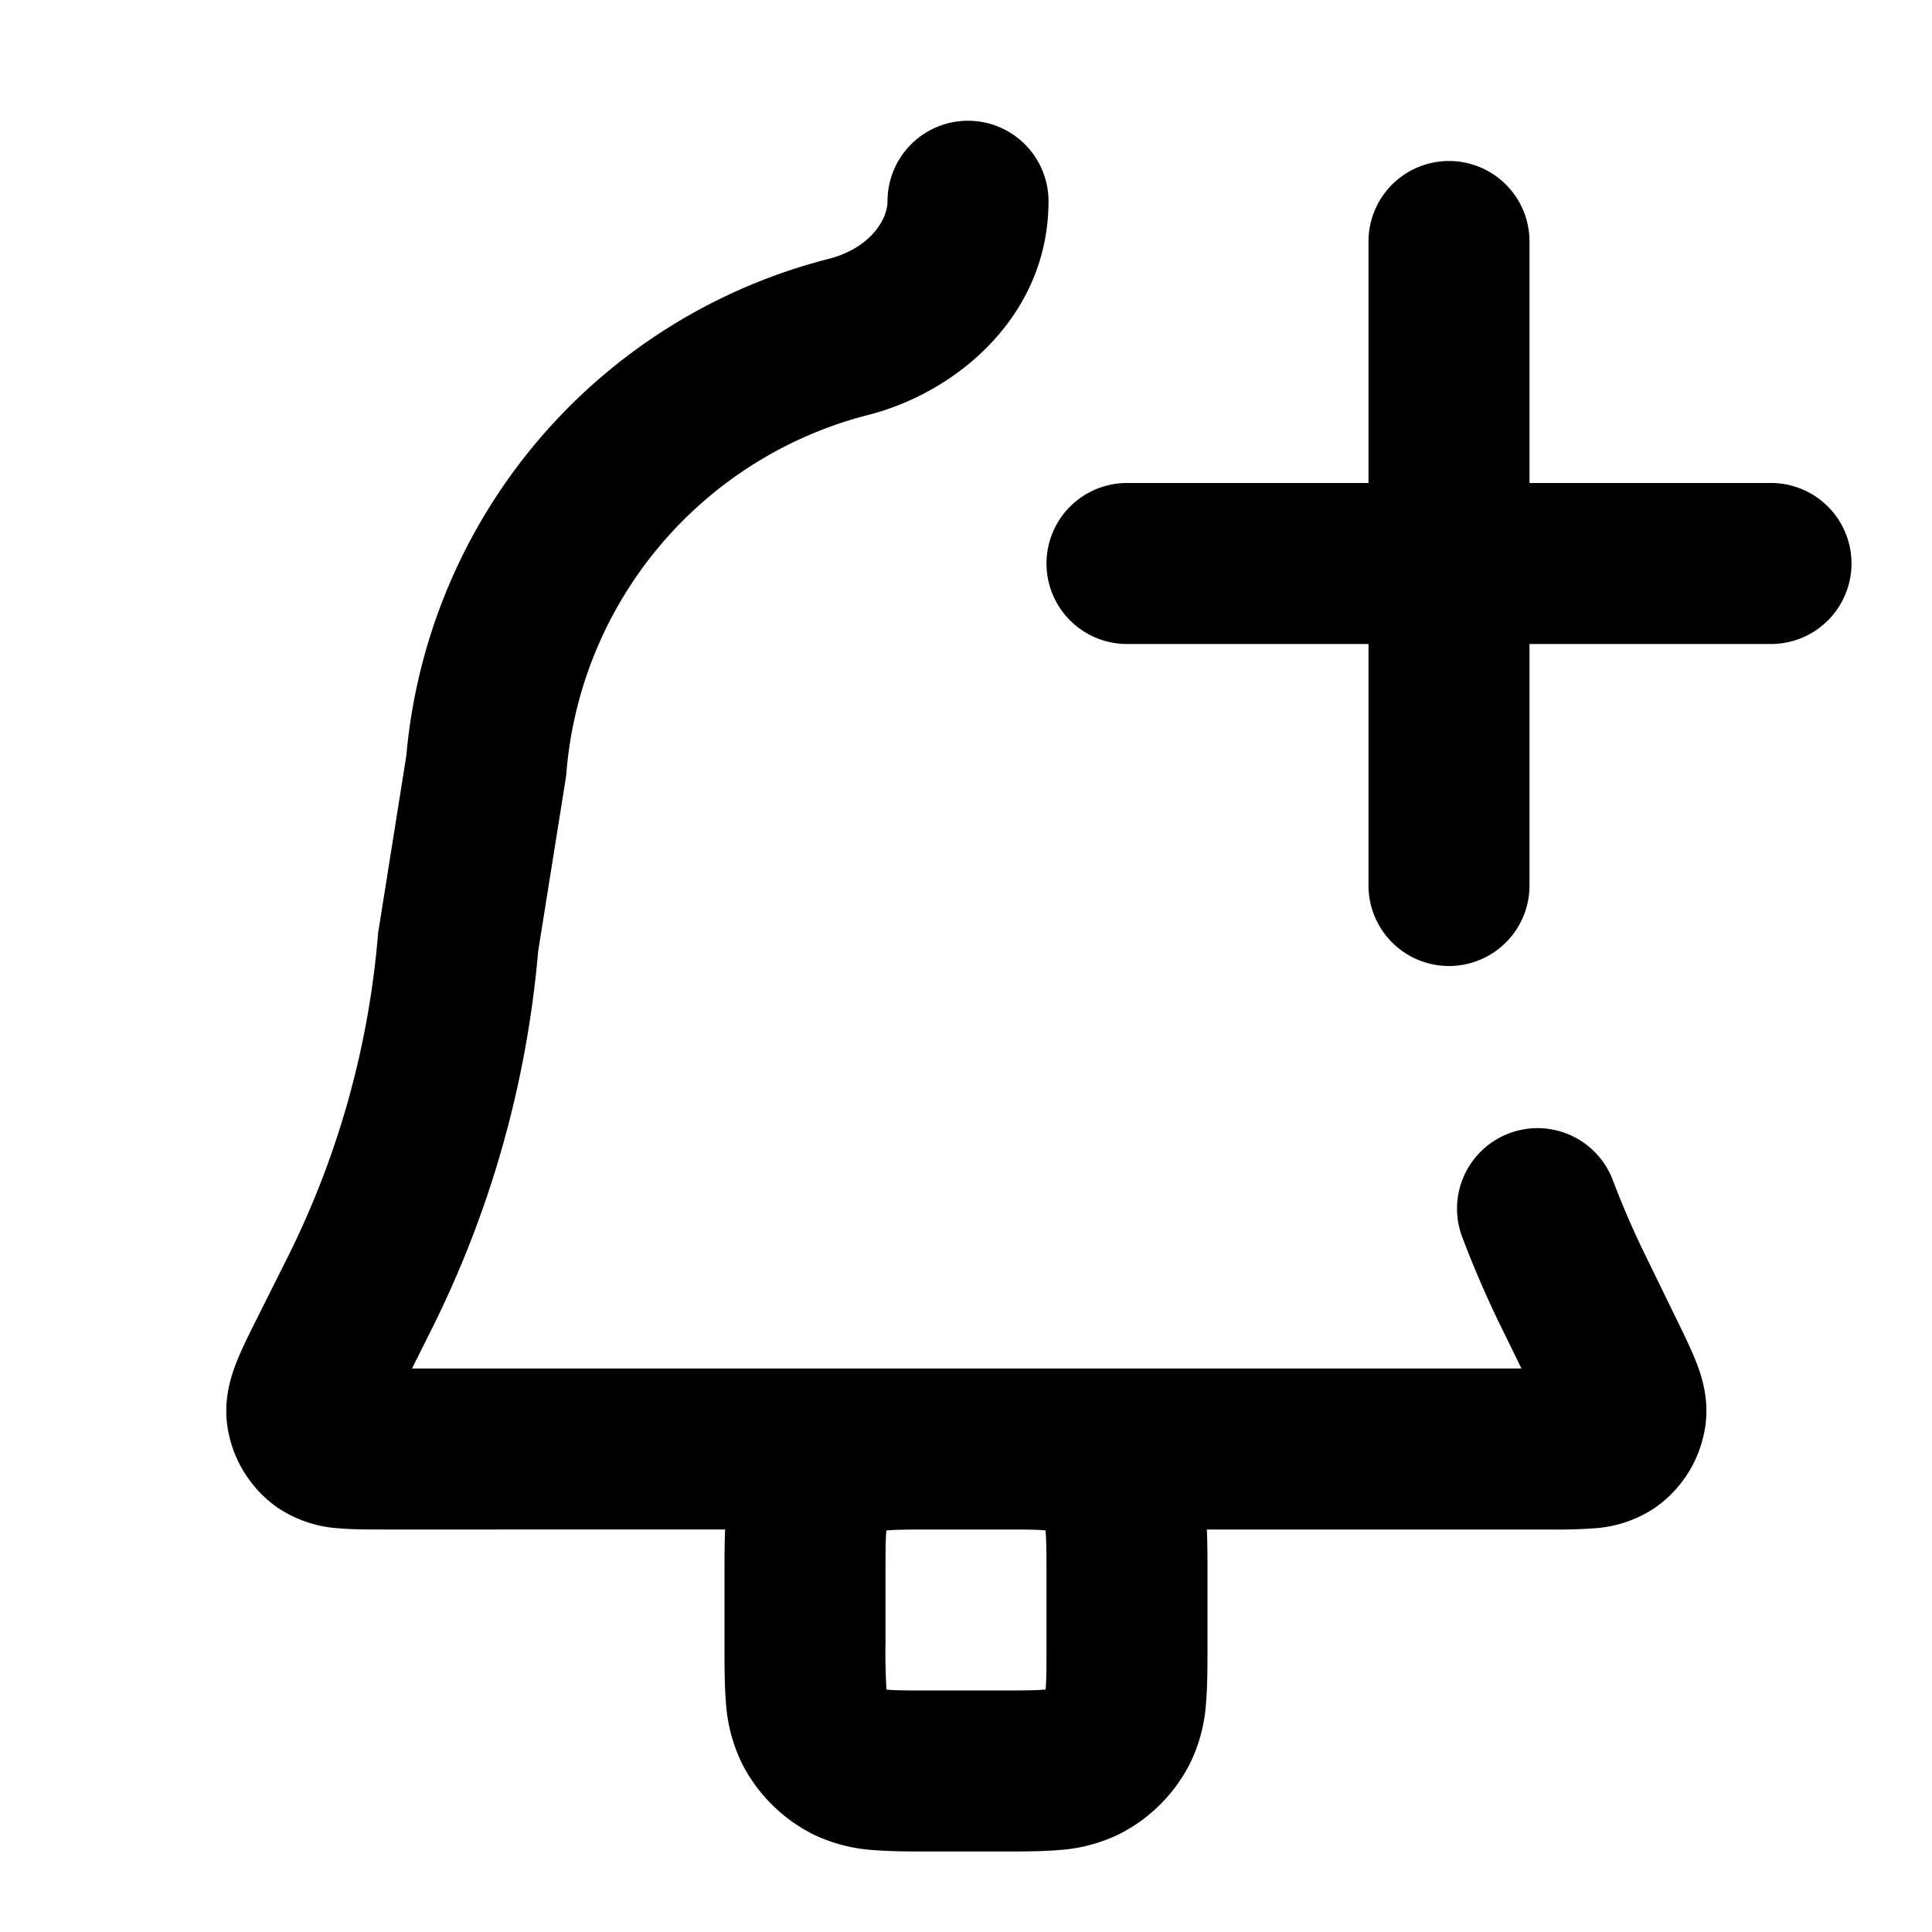 <svg viewBox="0 0 24 24" xmlns="http://www.w3.org/2000/svg"><path fill-rule="evenodd" d="M12.025 1.5a1 1 0 0 1 1 1c0 1.424-1.142 2.375-2.238 2.654a5.006 5.006 0 0 0-3.75 4.435.598.598 0 0 1-.008.074l-.344 2.155a13 13 0 0 1-1.324 4.696L5.118 17H18.9l-.264-.54a13.02 13.02 0 0 1-.477-1.107 1 1 0 0 1 1.871-.706c.12.318.255.63.404.936l.404.828.014.028c.08.166.168.346.228.504.064.167.154.451.102.787a1.5 1.5 0 0 1-.626 1.002 1.535 1.535 0 0 1-.751.253 6.415 6.415 0 0 1-.554.015h-4.259c.008.175.008.37.008.568v.864c0 .252 0 .498-.017.706a2.022 2.022 0 0 1-.201.77 2 2 0 0 1-.874.874 2.022 2.022 0 0 1-.77.201c-.208.017-.454.017-.706.017h-.864c-.252 0-.498 0-.706-.017a2.022 2.022 0 0 1-.77-.201 2 2 0 0 1-.874-.874 2.022 2.022 0 0 1-.201-.77C9 20.93 9 20.684 9 20.432v-.864c0-.198 0-.393.008-.568H4.763c-.186 0-.388 0-.558-.015a1.537 1.537 0 0 1-.756-.256 1.5 1.5 0 0 1-.624-1.01c-.05-.338.045-.623.11-.79.062-.159.152-.34.235-.506l.014-.028.388-.775a11 11 0 0 0 1.123-4.006.599.599 0 0 1 .01-.074l.343-2.156a7.006 7.006 0 0 1 5.245-6.168c.51-.13.732-.483.732-.716a1 1 0 0 1 1-1ZM12 19h.4c.296 0 .459 0 .575.01l.014.001v.014c.01.116.011.279.011.575v.8c0 .297 0 .459-.01.575l-.002.014h-.013c-.116.01-.278.011-.575.011h-.8c-.297 0-.459 0-.575-.01l-.014-.001v-.014A8.143 8.143 0 0 1 11 20.4v-.8c0-.297 0-.459.01-.575l.001-.014h.014c.116-.01.278-.011.575-.011h.4Zm7-16a1 1 0 0 0-2 0v3h-3a1 1 0 1 0 0 2h3v3a1 1 0 1 0 2 0V8h3a1 1 0 0 0 0-2h-3V3Z" clip-rule="evenodd"/></svg>